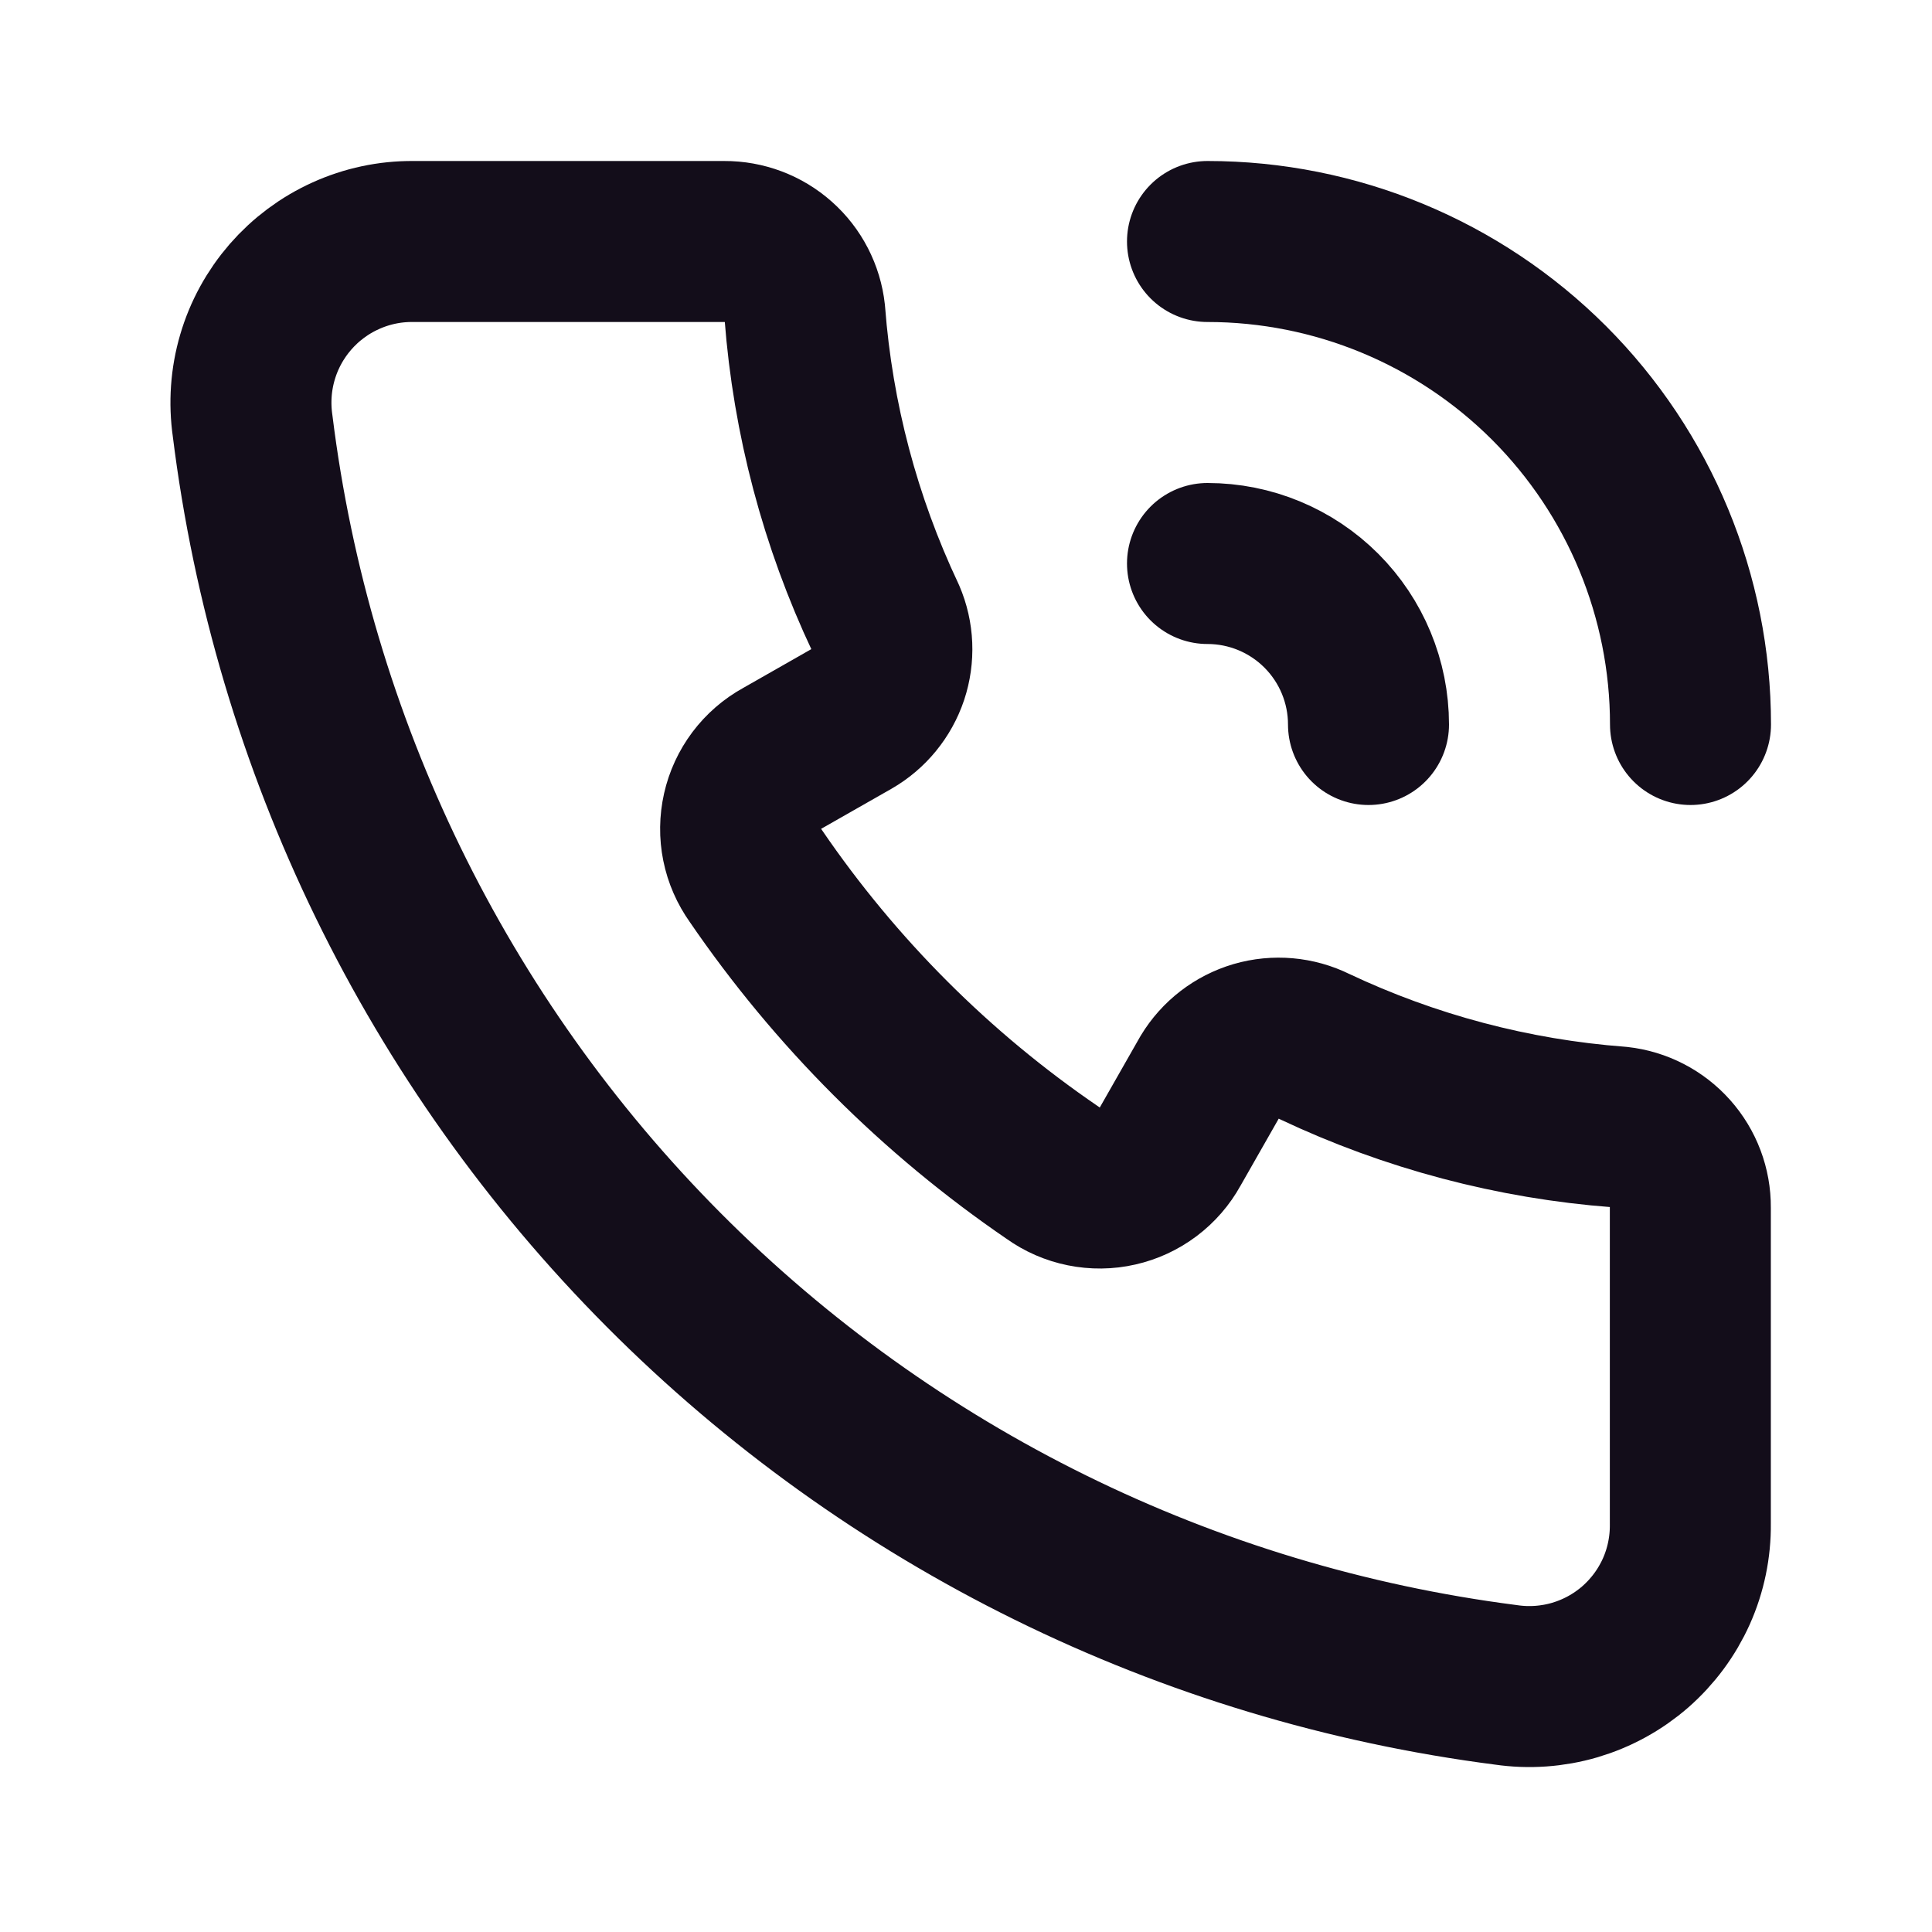<svg width="24" height="24" viewBox="0 0 24 24" fill="none" xmlns="http://www.w3.org/2000/svg">
<path d="M20.998 15V18.93C21.001 19.219 20.942 19.505 20.824 19.769C20.706 20.032 20.532 20.267 20.314 20.458C20.096 20.648 19.84 20.788 19.563 20.87C19.286 20.951 18.994 20.972 18.708 20.93C14.745 20.421 11.064 18.608 8.245 15.776C5.426 12.944 3.63 9.255 3.138 5.29C3.097 5.005 3.117 4.714 3.198 4.438C3.279 4.161 3.419 3.906 3.608 3.688C3.797 3.471 4.03 3.297 4.293 3.178C4.555 3.059 4.84 2.998 5.128 3H8.998C9.246 2.999 9.485 3.089 9.669 3.253C9.854 3.417 9.971 3.644 9.998 3.89C10.098 5.201 10.437 6.482 10.998 7.67C11.095 7.895 11.105 8.148 11.028 8.38C10.95 8.612 10.79 8.808 10.578 8.93L9.718 9.42C9.594 9.488 9.486 9.582 9.401 9.695C9.316 9.808 9.256 9.938 9.225 10.076C9.194 10.214 9.192 10.357 9.22 10.495C9.248 10.634 9.306 10.765 9.388 10.88C10.378 12.329 11.629 13.581 13.078 14.57C13.193 14.653 13.324 14.71 13.463 14.738C13.601 14.766 13.745 14.765 13.883 14.733C14.021 14.702 14.15 14.642 14.263 14.557C14.376 14.472 14.47 14.364 14.538 14.24L15.028 13.38C15.158 13.165 15.363 13.007 15.604 12.936C15.845 12.866 16.104 12.889 16.328 13C17.517 13.562 18.798 13.901 20.108 14C20.354 14.027 20.581 14.145 20.745 14.329C20.91 14.514 21 14.753 20.998 15Z" stroke="#130D1A" stroke-width="2" stroke-linecap="round" stroke-linejoin="round"/>
<path d="M21 9C21 7.409 20.368 5.883 19.243 4.757C18.117 3.632 16.591 3 15 3" stroke="#130D1A" stroke-width="2" stroke-linecap="round" stroke-linejoin="round"/>
<path d="M15 7C15.53 7 16.039 7.211 16.414 7.586C16.789 7.961 17 8.47 17 9" stroke="#130D1A" stroke-width="2" stroke-linecap="round" stroke-linejoin="round"/>
</svg>
